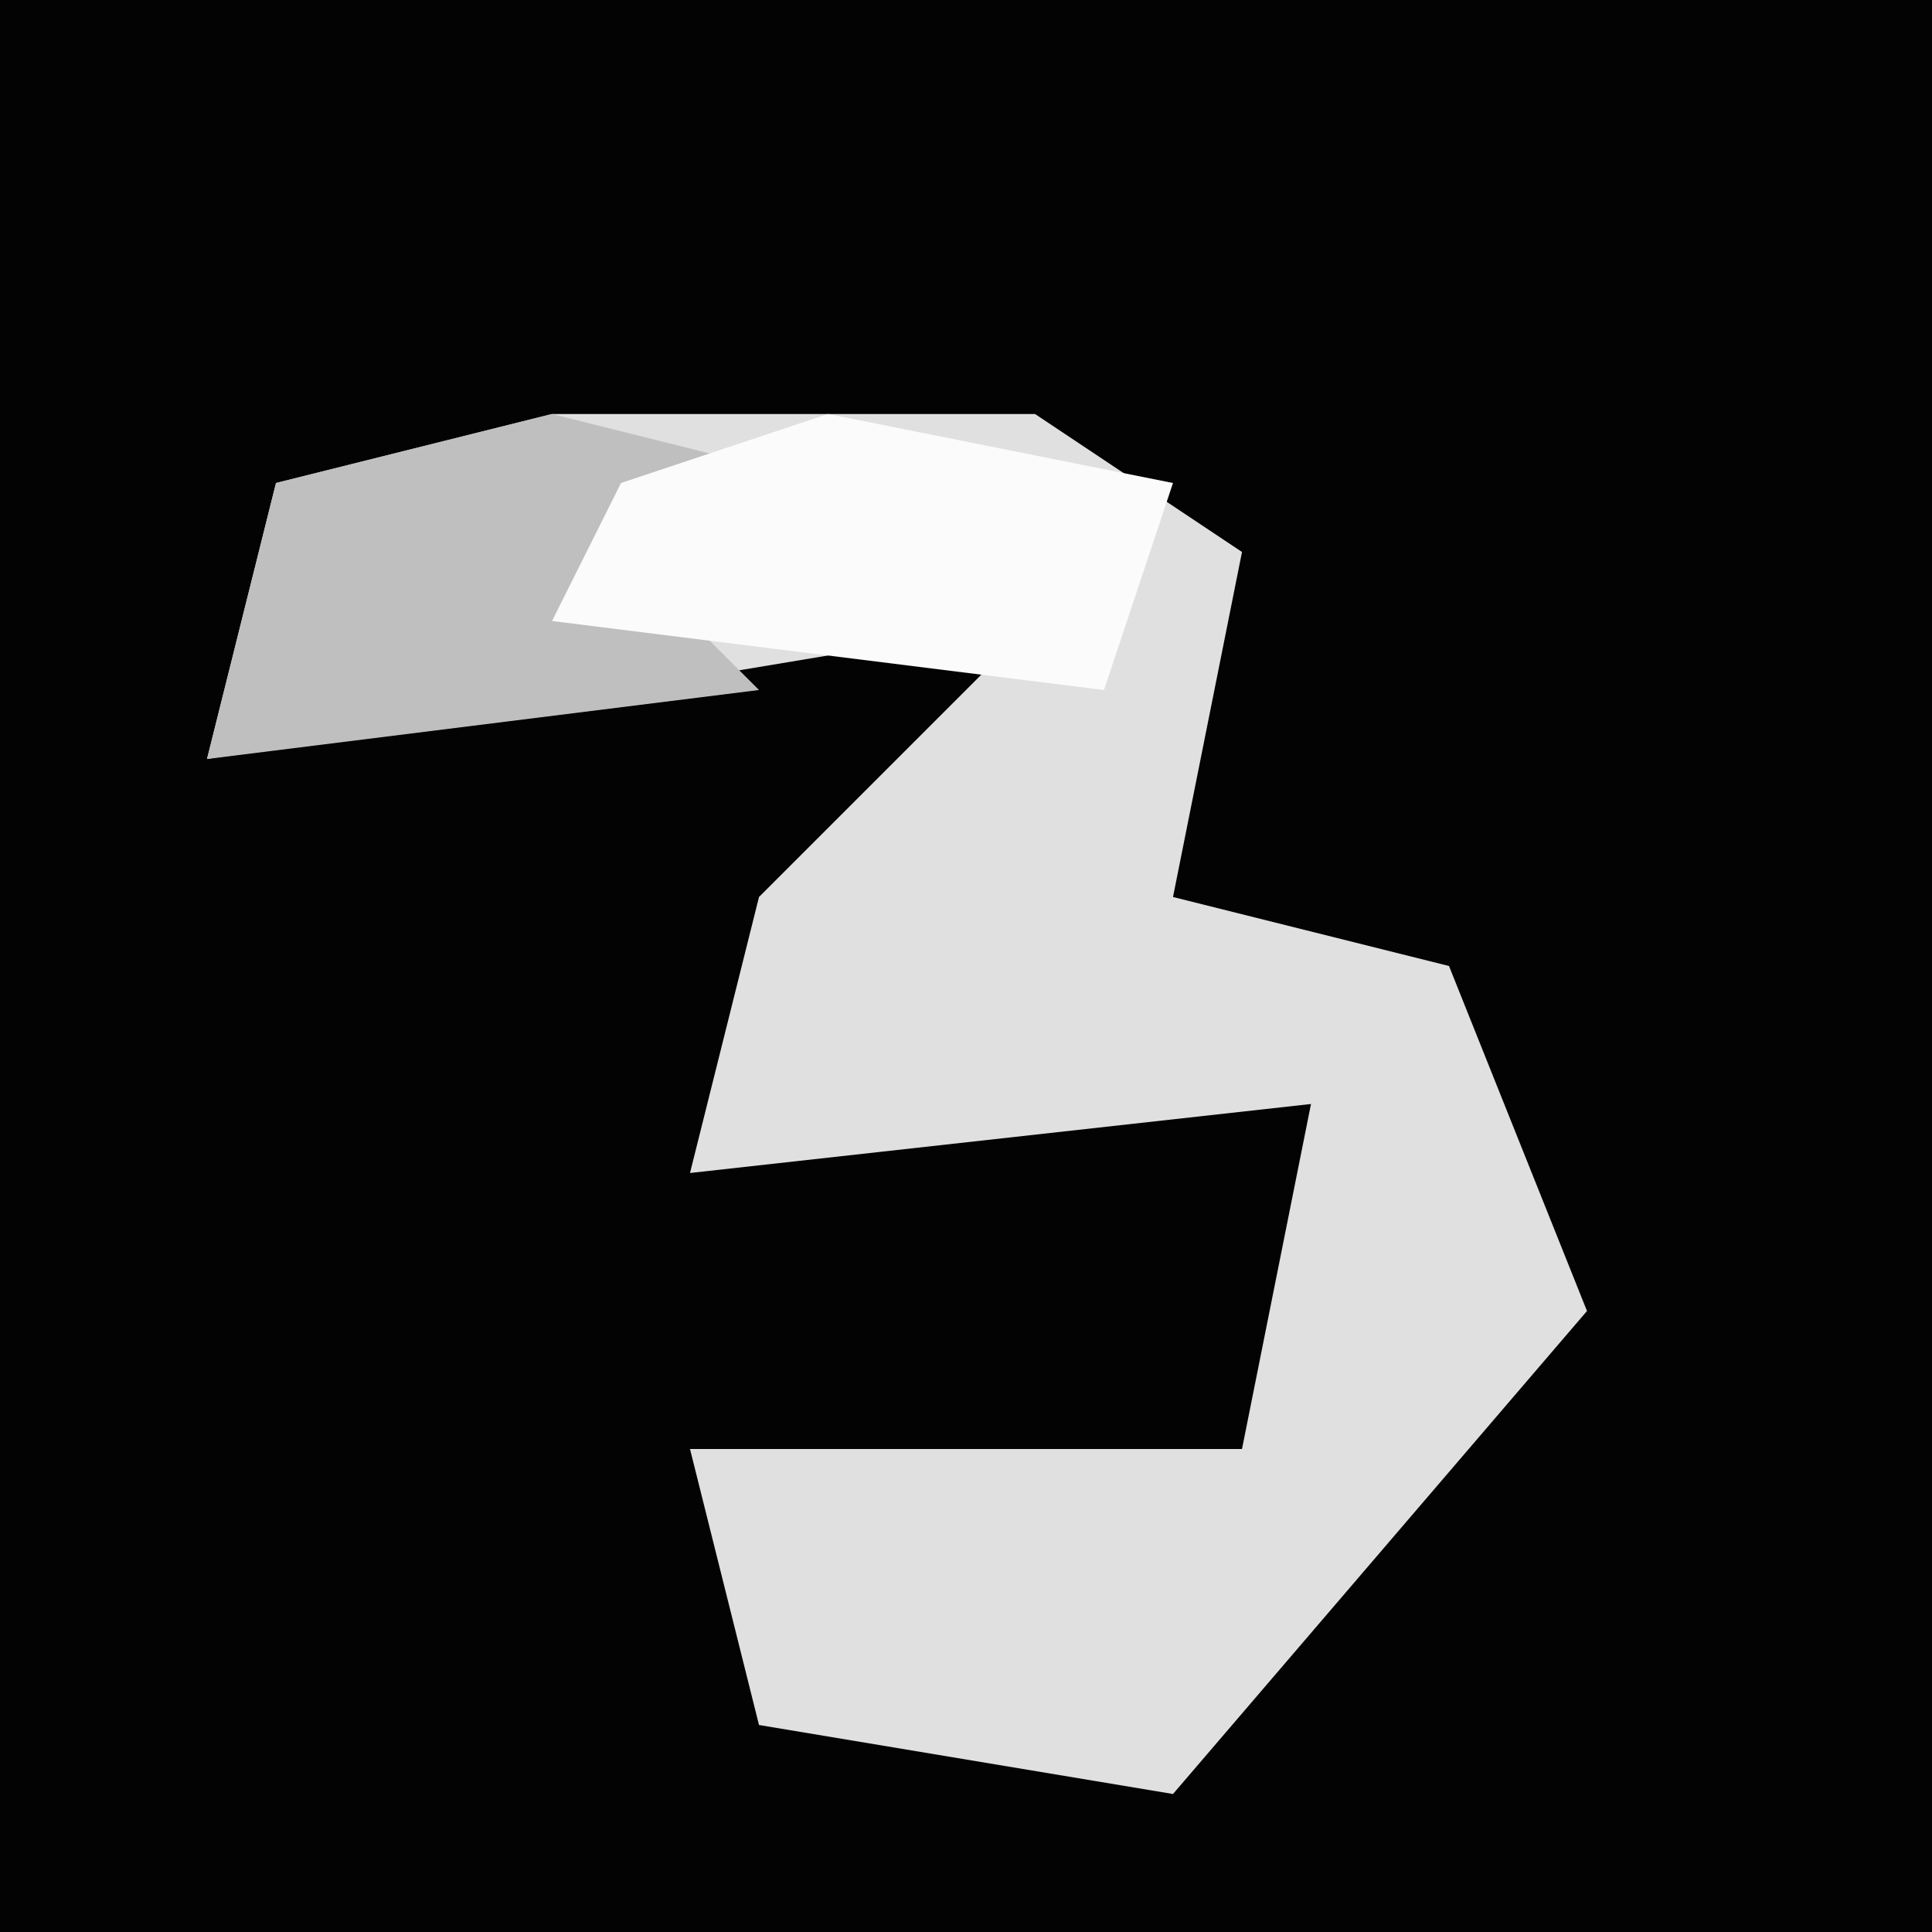 <?xml version="1.0" encoding="UTF-8"?>
<svg version="1.1" xmlns="http://www.w3.org/2000/svg" width="28" height="28">
<path d="M0,0 L28,0 L28,28 L0,28 Z " fill="#030303" transform="translate(0,0)"/>
<path d="M0,0 L7,0 L10,2 L9,7 L13,8 L15,13 L9,20 L3,19 L2,15 L10,15 L11,10 L2,11 L3,7 L7,3 L-5,5 L-4,1 Z " fill="#E0E0E0" transform="translate(8,6)"/>
<path d="M0,0 L4,1 L1,2 L3,4 L-5,5 L-4,1 Z " fill="#BFBFBF" transform="translate(8,6)"/>
<path d="M0,0 L5,1 L4,4 L-4,3 L-3,1 Z " fill="#FBFBFB" transform="translate(12,6)"/>
</svg>
